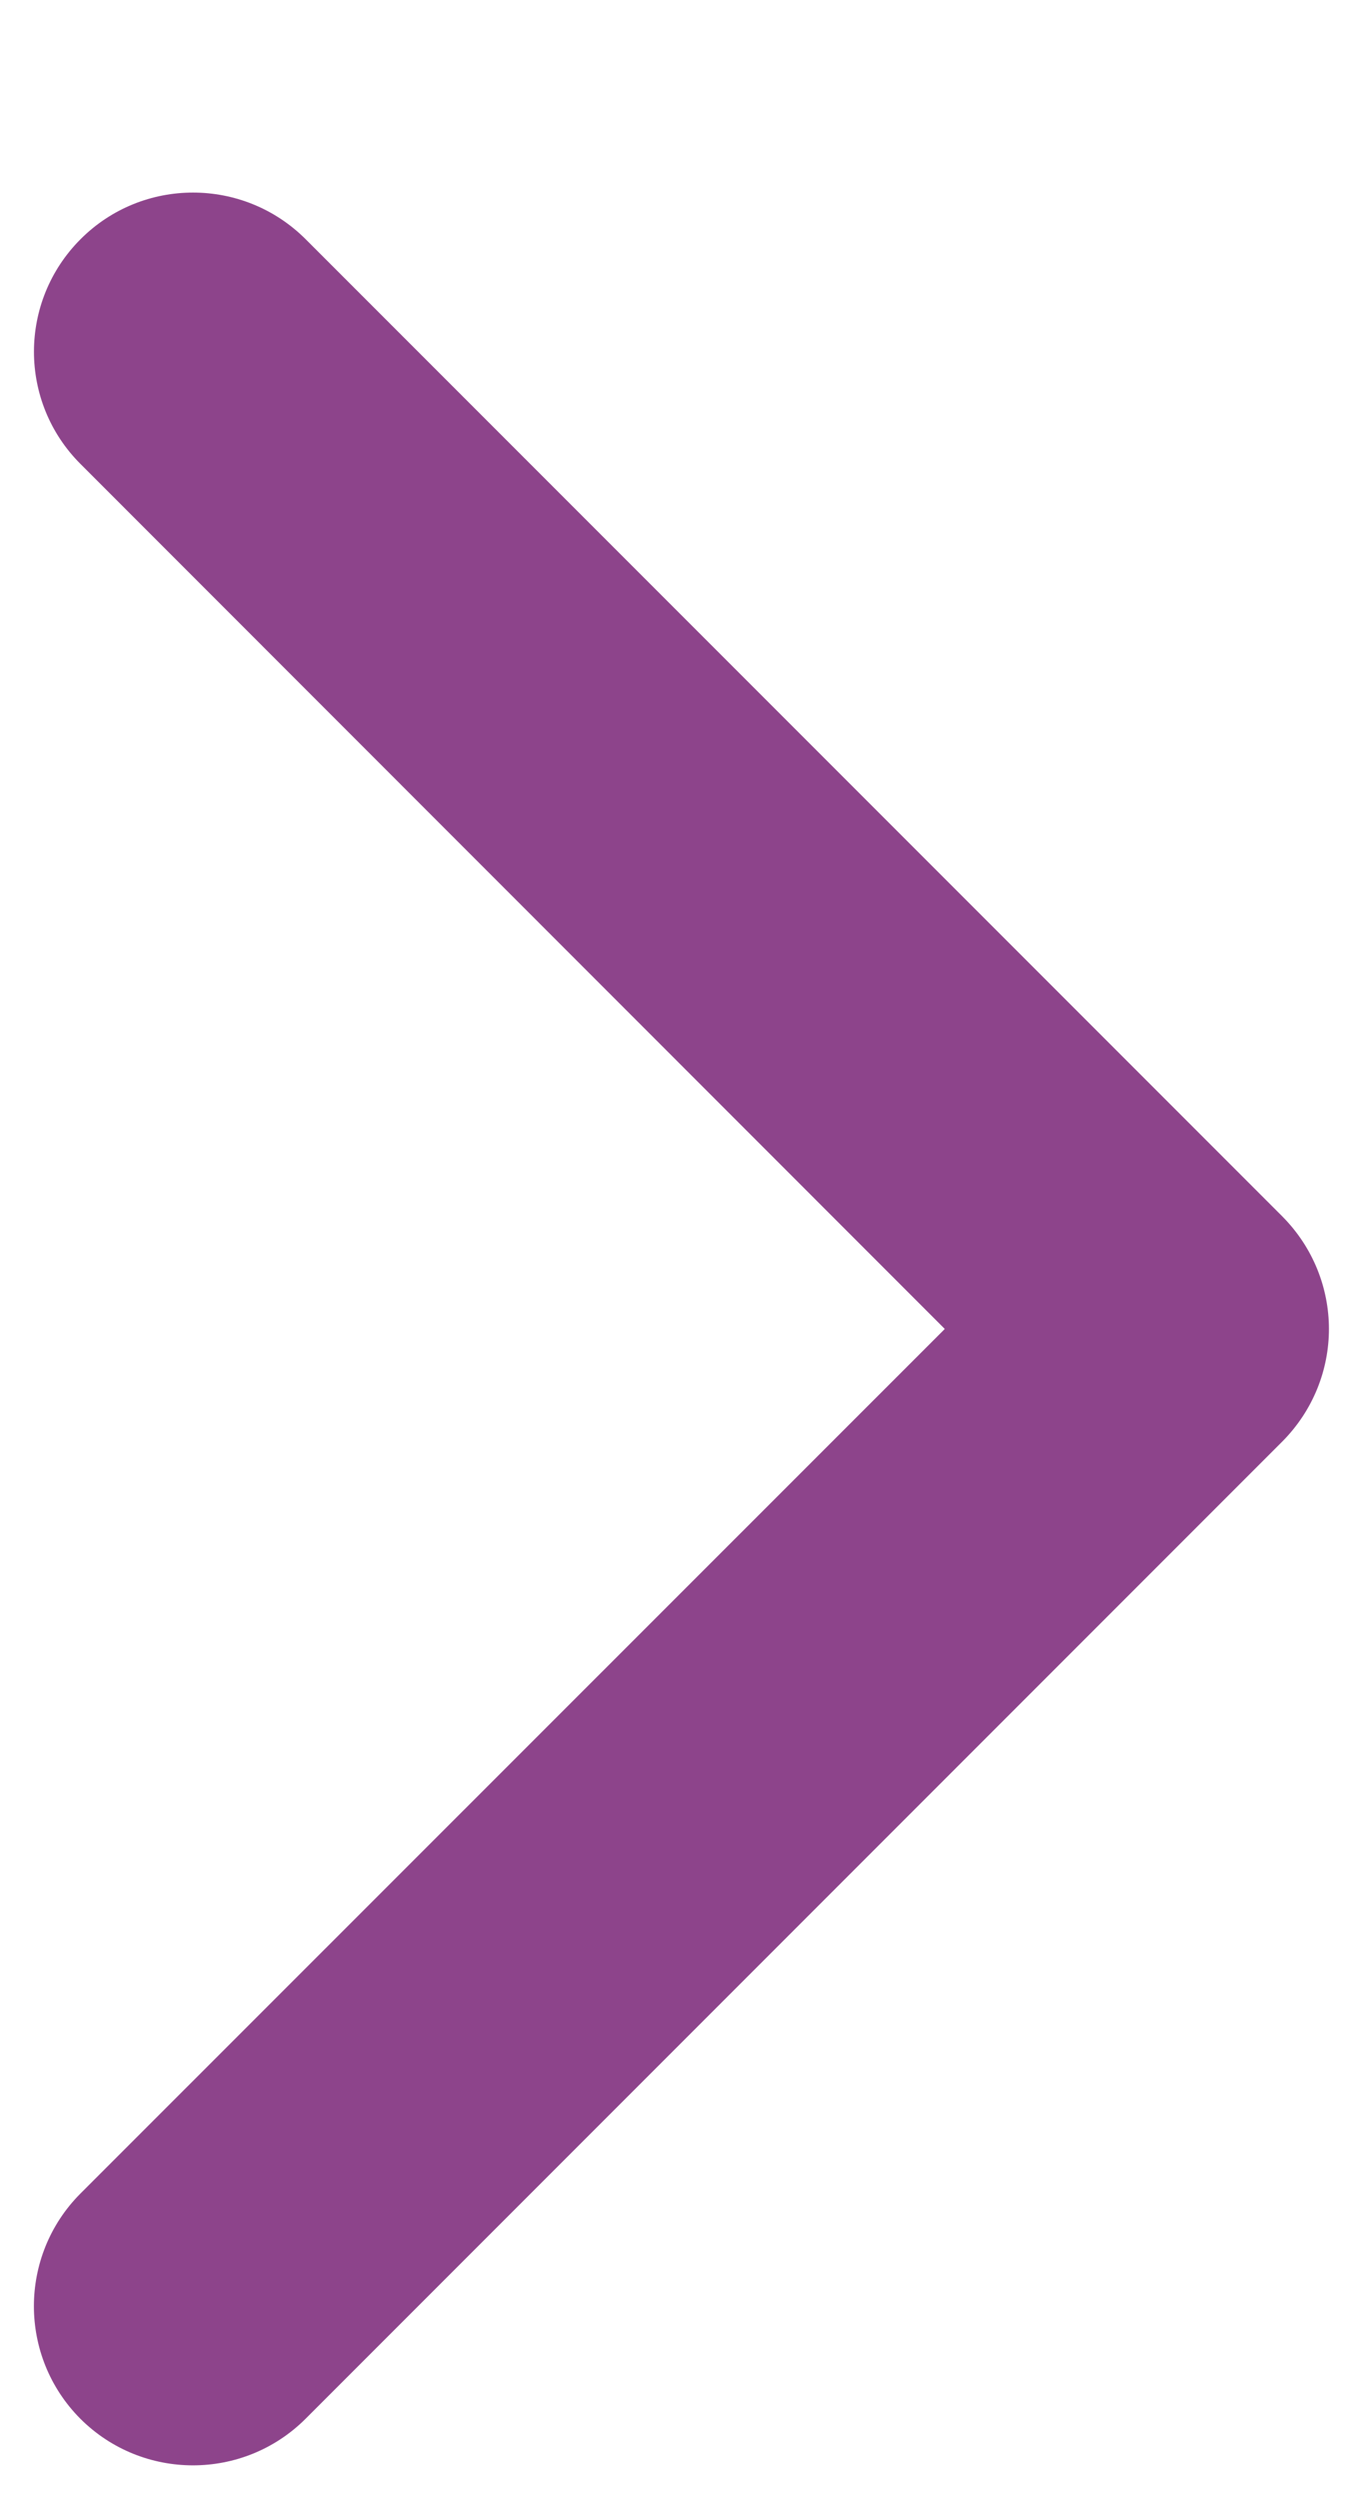 <svg width="6" height="11" viewBox="0 0 6 11" fill="none" xmlns="http://www.w3.org/2000/svg">
<g id="Group">
<path id="Vector" d="M5.85 5.847C5.85 6.026 5.781 6.205 5.645 6.342L1.345 10.642C1.071 10.915 0.628 10.915 0.354 10.642C0.081 10.368 0.081 9.925 0.354 9.651L4.159 5.847L0.355 2.042C0.081 1.769 0.081 1.326 0.355 1.052C0.628 0.779 1.071 0.779 1.345 1.052L5.645 5.352C5.781 5.489 5.85 5.668 5.85 5.847Z" fill="#8D448B"/>
</g>
</svg>
